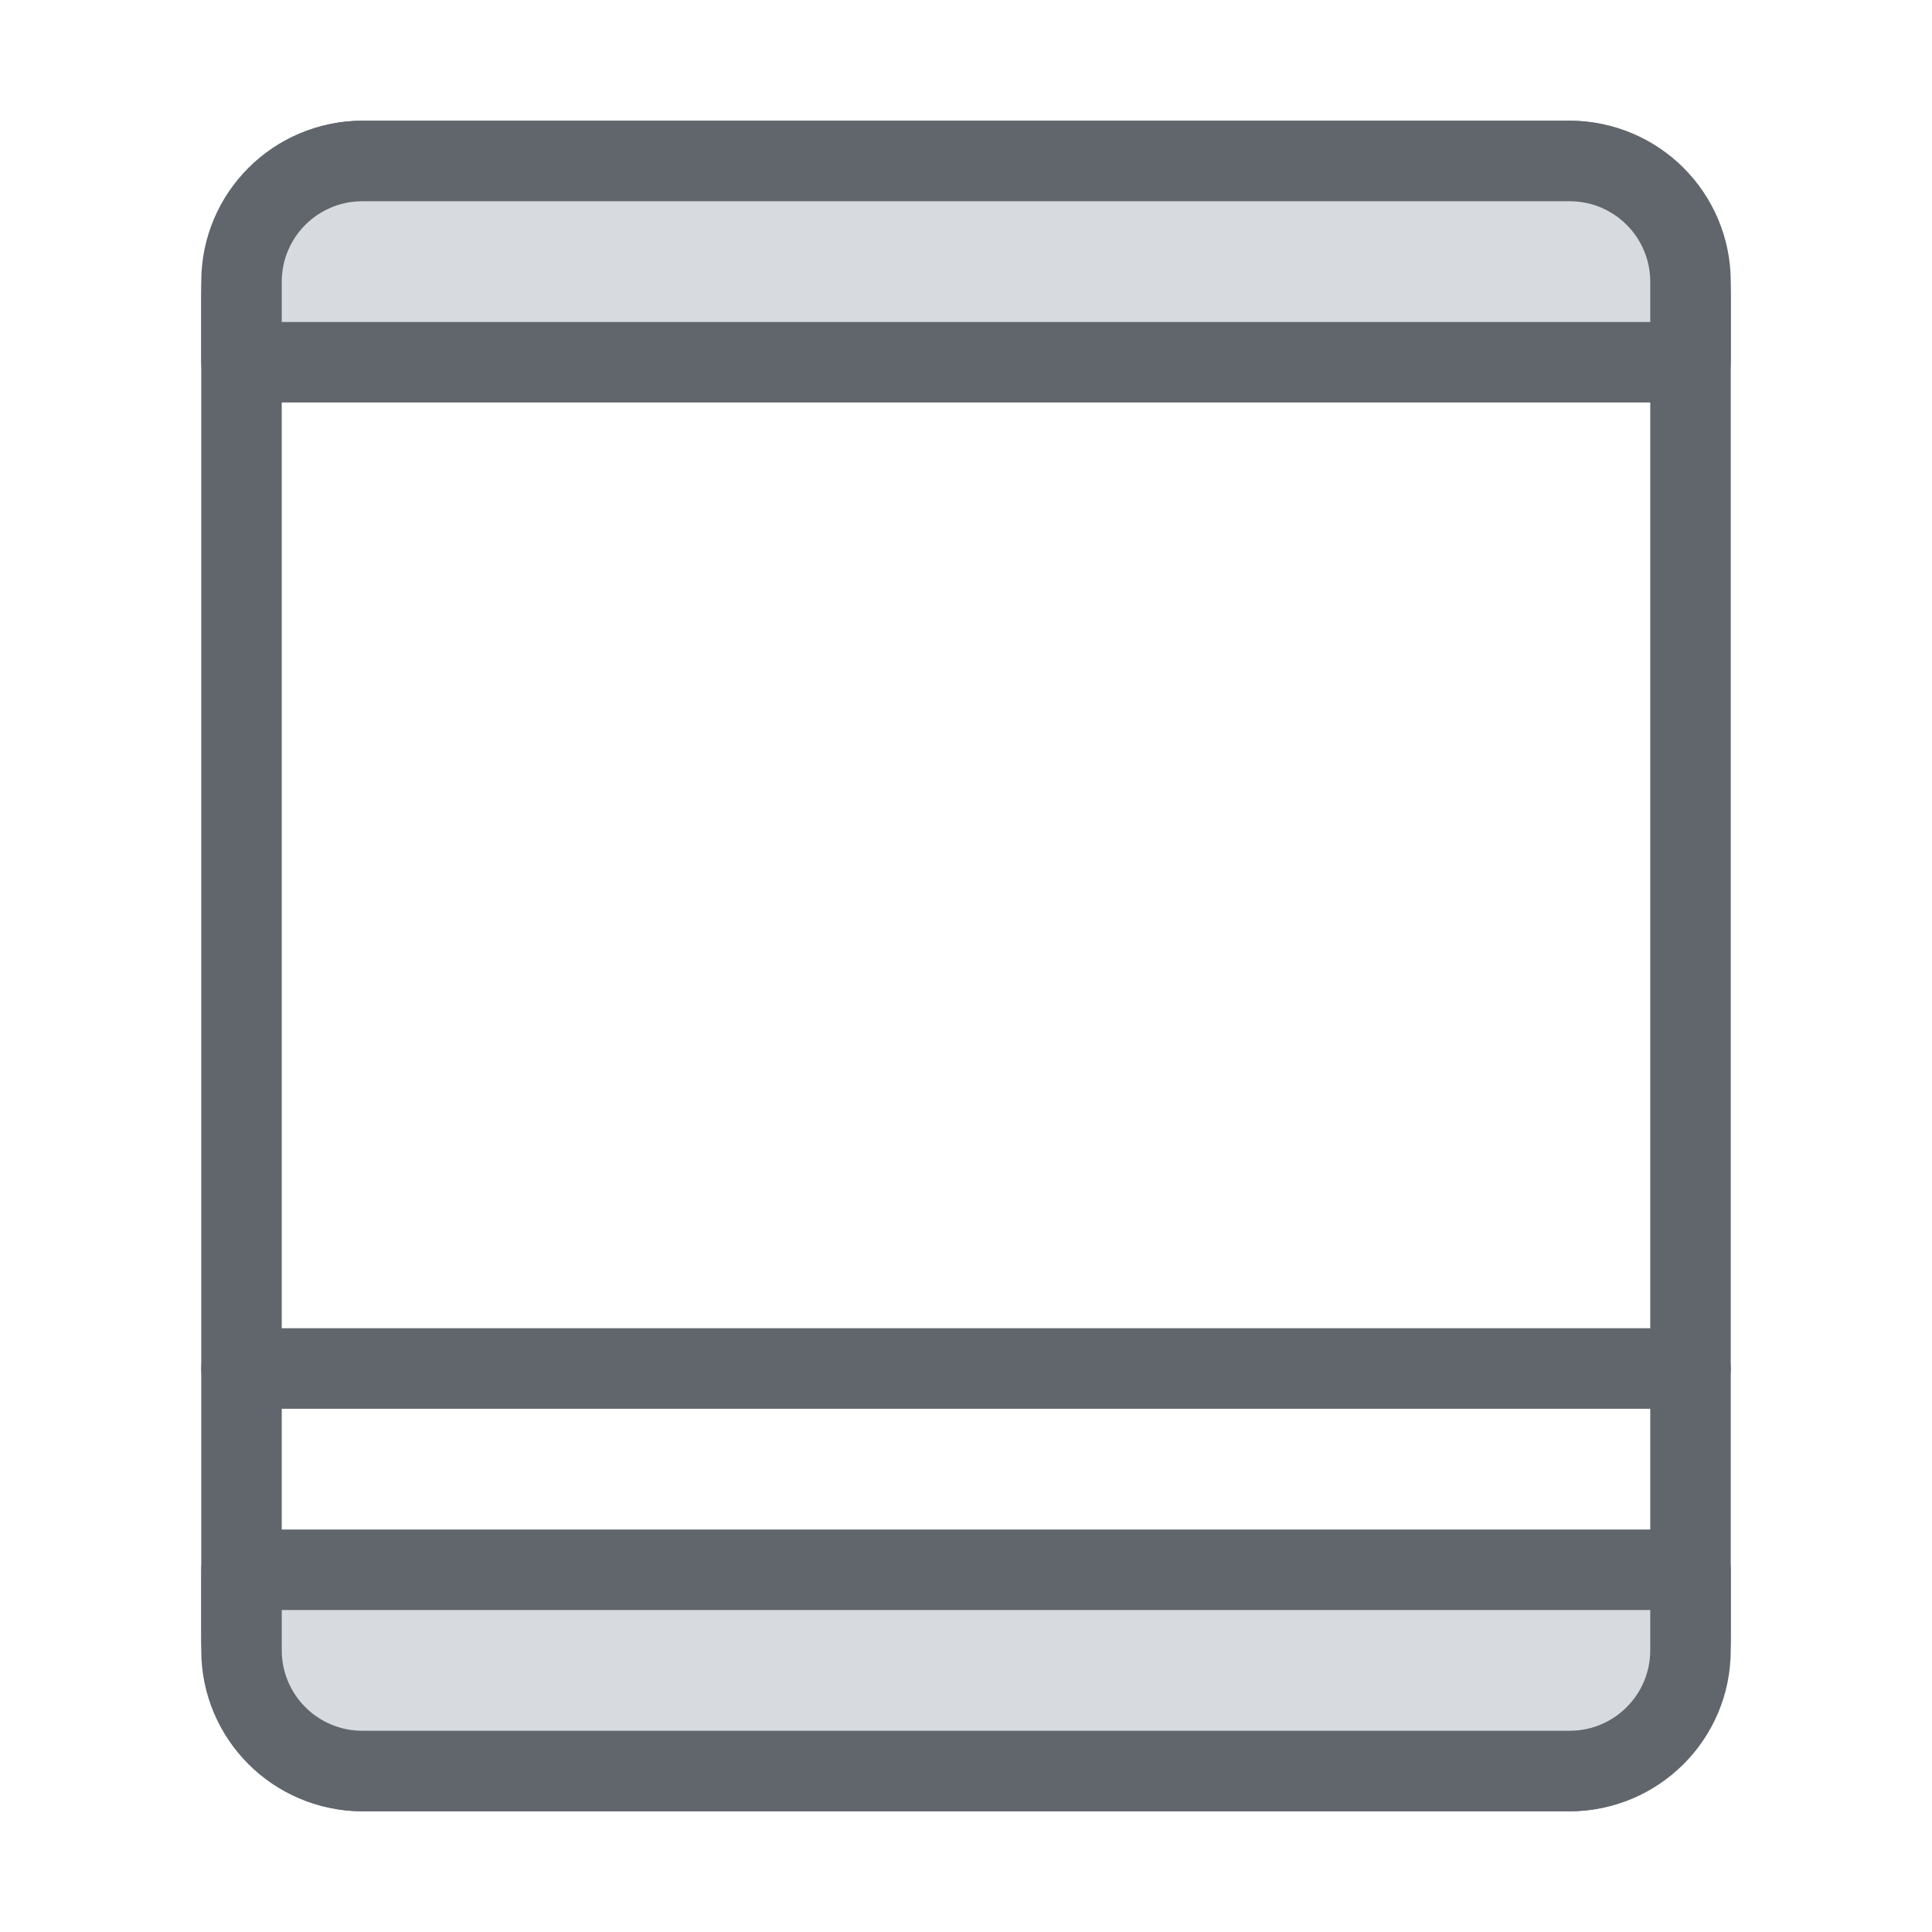 <svg width="24" height="24" viewBox="0 0 24 24" fill="none" xmlns="http://www.w3.org/2000/svg">
<path fill-rule="evenodd" clip-rule="evenodd" d="M4.5 2.5C3.996 2.5 3.5 2.971 3.5 3.667V20.333C3.5 21.029 3.996 21.5 4.5 21.5H19.5C20.004 21.5 20.5 21.029 20.5 20.333V3.667C20.5 2.971 20.004 2.5 19.5 2.5H4.5ZM2.5 3.667C2.5 2.521 3.347 1.5 4.5 1.5H19.5C20.653 1.5 21.5 2.521 21.5 3.667V20.333C21.5 21.479 20.653 22.5 19.5 22.5H4.5C3.347 22.5 2.5 21.479 2.5 20.333V3.667Z" fill="#60666B"/>
<path fill-rule="evenodd" clip-rule="evenodd" d="M2.5 17C2.5 16.724 2.724 16.5 3 16.5H21C21.276 16.5 21.5 16.724 21.5 17C21.5 17.276 21.276 17.5 21 17.5H3C2.724 17.5 2.5 17.276 2.5 17Z" fill="#60666B"/>
<path d="M19.5 2H4.5C3.672 2 3 2.672 3 3.5V4.5H21V3.5C21 2.672 20.328 2 19.5 2Z" fill="#D7DBE0"/>
<path fill-rule="evenodd" clip-rule="evenodd" d="M4.5 2.5C3.948 2.5 3.5 2.948 3.5 3.5V4H20.5V3.5C20.5 2.948 20.052 2.5 19.5 2.5H4.5ZM2.5 3.5C2.5 2.395 3.395 1.5 4.5 1.5H19.5C20.605 1.5 21.5 2.395 21.5 3.5V4.5C21.5 4.776 21.276 5 21 5H3C2.724 5 2.5 4.776 2.5 4.5V3.5Z" fill="#60666B"/>
<path d="M19.5 22H4.5C3.672 22 3 21.328 3 20.5V19.5H21V20.5C21 21.328 20.328 22 19.5 22Z" fill="#D7DBE0"/>
<path fill-rule="evenodd" clip-rule="evenodd" d="M4.5 21.5C3.948 21.5 3.5 21.052 3.5 20.5V20H20.5V20.5C20.5 21.052 20.052 21.5 19.5 21.5H4.5ZM2.5 20.5C2.5 21.605 3.395 22.5 4.5 22.5H19.5C20.605 22.5 21.5 21.605 21.5 20.5V19.5C21.5 19.224 21.276 19 21 19H3C2.724 19 2.5 19.224 2.5 19.5V20.5Z" fill="#60666B"/>
</svg>
